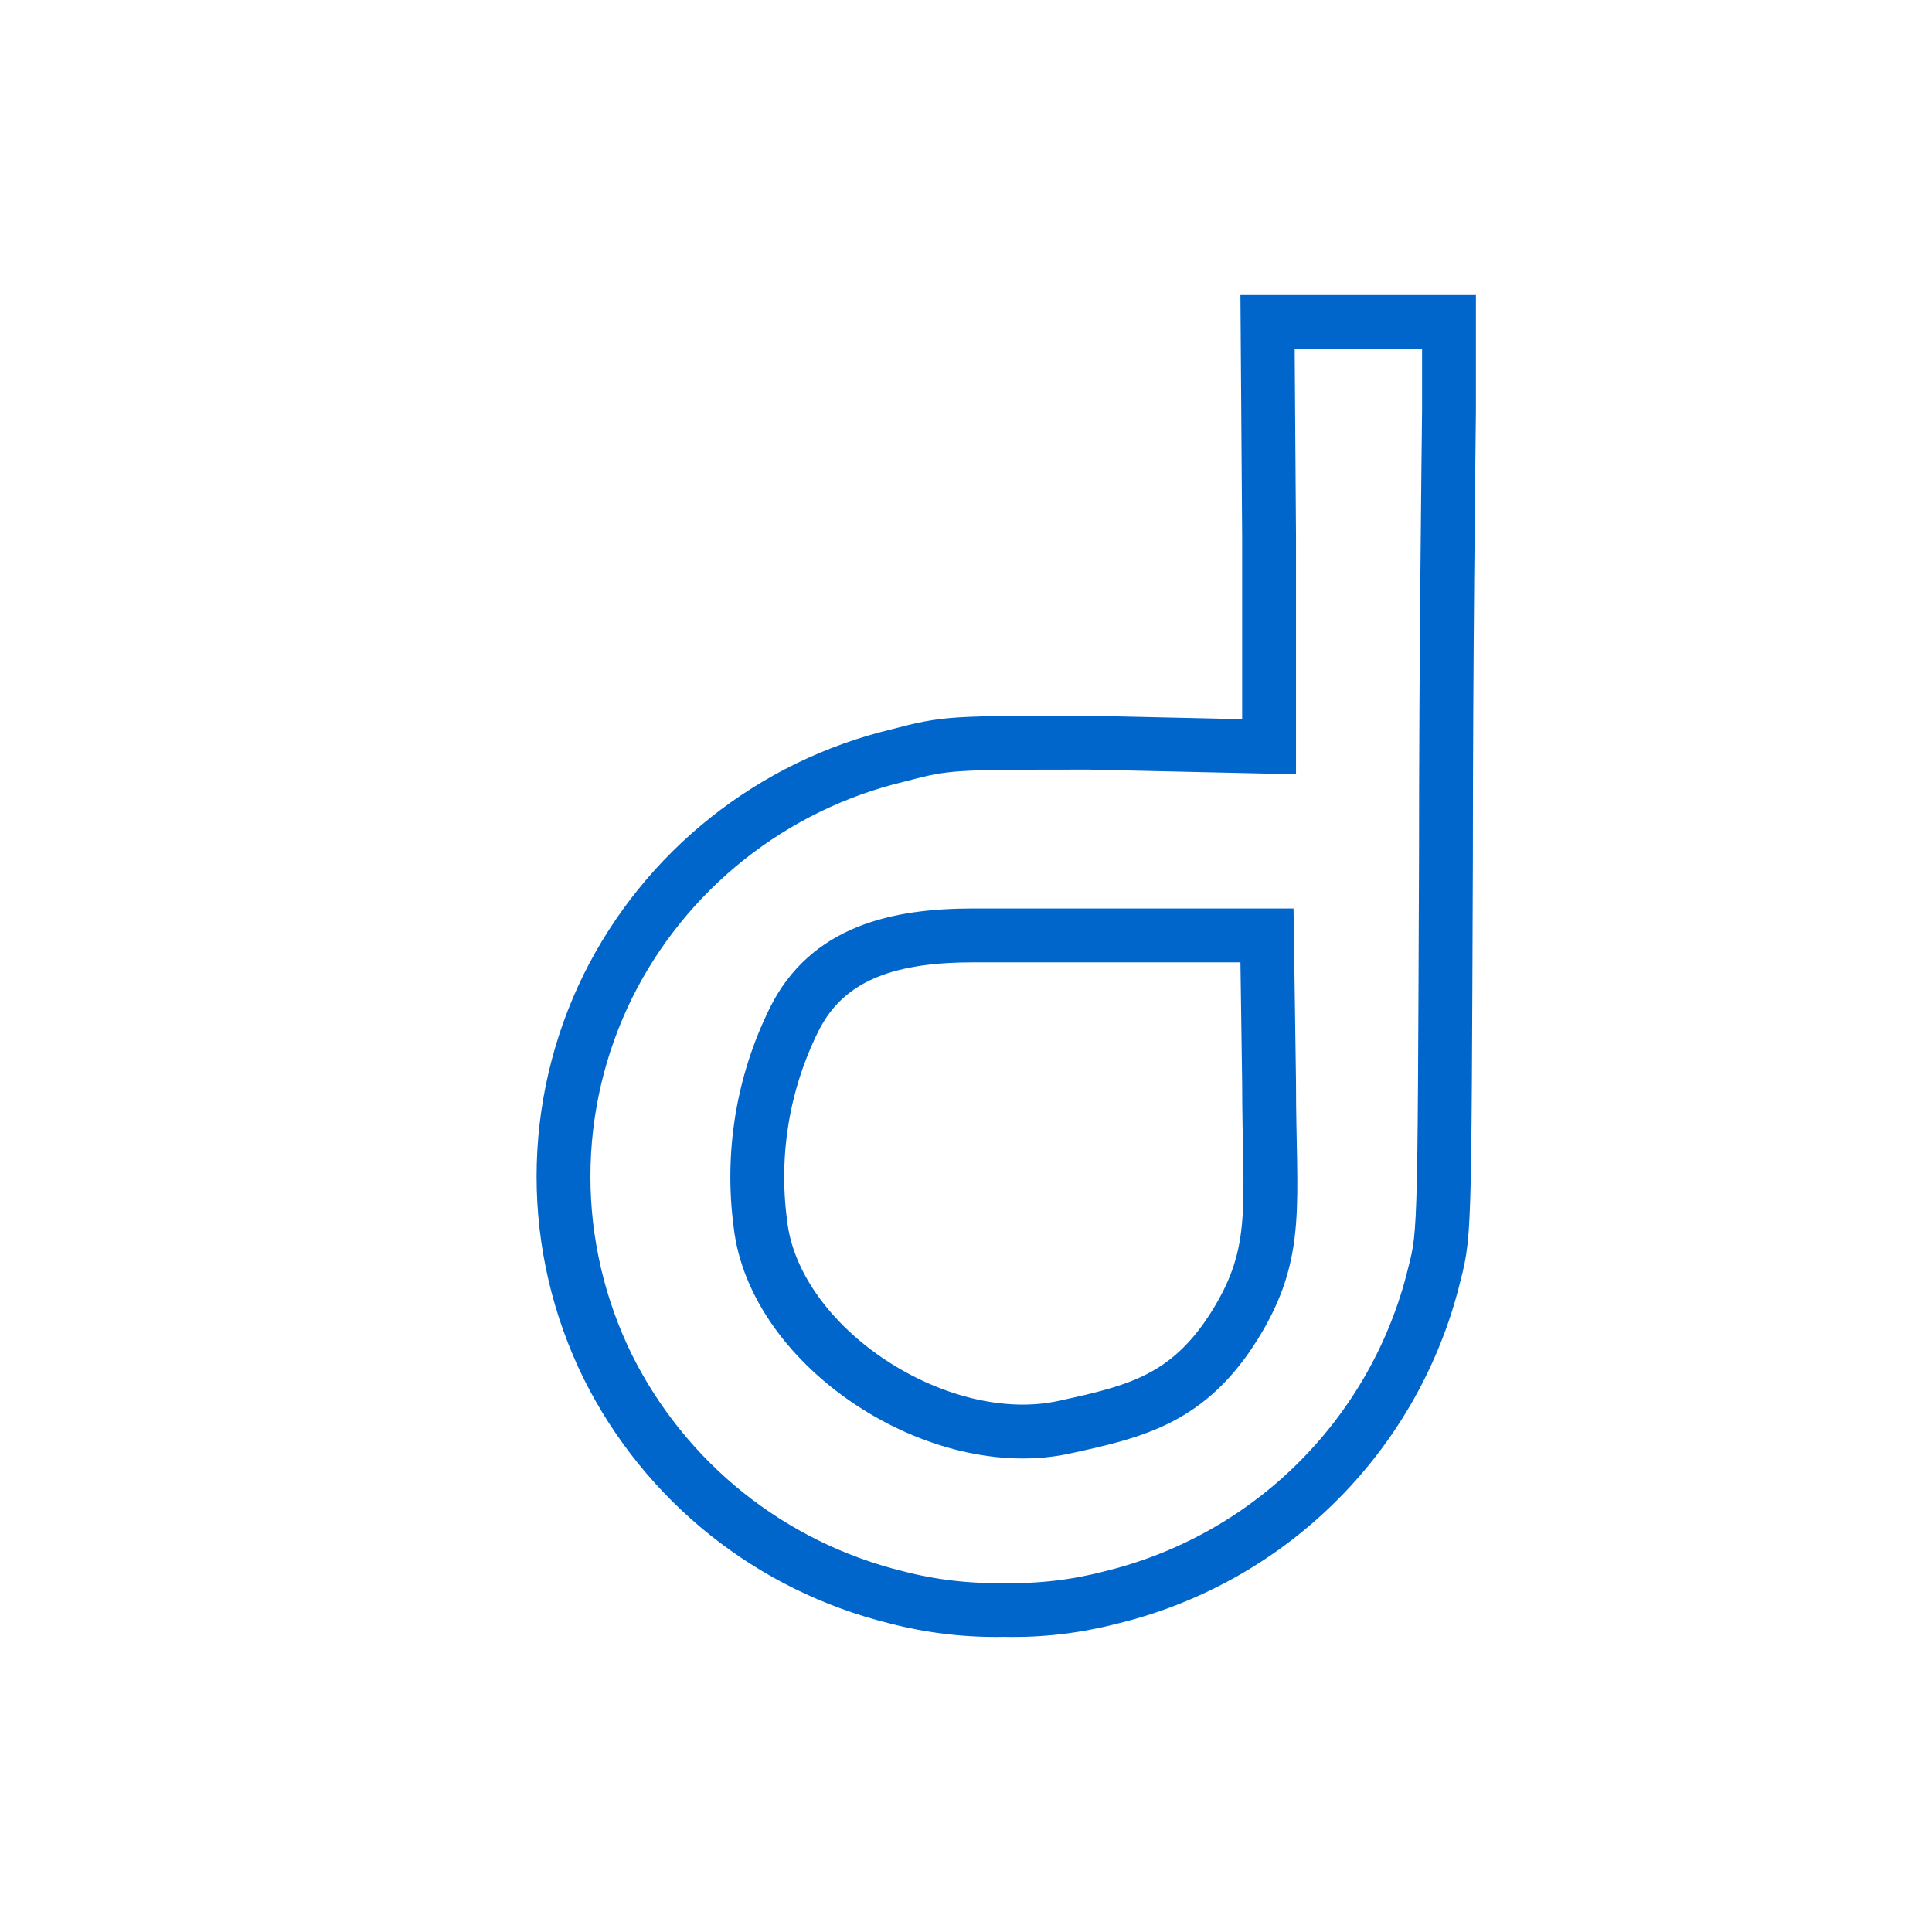 <svg width="24" height="24" viewBox="0 0 24 24" fill="none" xmlns="http://www.w3.org/2000/svg">
<g id="Type=dyson">
<path id="Vector" d="M15.765 6.666V9.276L13.536 9.226C11.819 9.226 11.756 9.226 11.161 9.383C10.385 9.568 9.66 9.921 9.036 10.417C8.412 10.913 7.905 11.539 7.551 12.252C7.189 12.987 7 13.796 7 14.615C7 15.435 7.189 16.243 7.551 16.979C7.904 17.686 8.406 18.308 9.024 18.803C9.642 19.297 10.36 19.651 11.129 19.841C11.569 19.956 12.023 20.009 12.478 19.999C12.92 20.009 13.361 19.958 13.789 19.847C14.748 19.616 15.626 19.131 16.33 18.442C17.035 17.753 17.54 16.887 17.791 15.936C17.949 15.304 17.943 15.595 17.962 10.666C17.962 8.196 17.994 5.687 18 5.087V4H15.746L15.765 6.666ZM15.765 13.446C15.765 14.957 15.91 15.544 15.34 16.46C14.77 17.377 14.112 17.535 13.244 17.724C11.674 18.084 9.616 16.745 9.445 15.197C9.331 14.331 9.476 13.452 9.863 12.669C10.281 11.822 11.129 11.62 12.092 11.62H15.739L15.765 13.446Z" stroke="#0066CC" stroke-width="0.669" stroke-miterlimit="10"/>
</g>
</svg>
